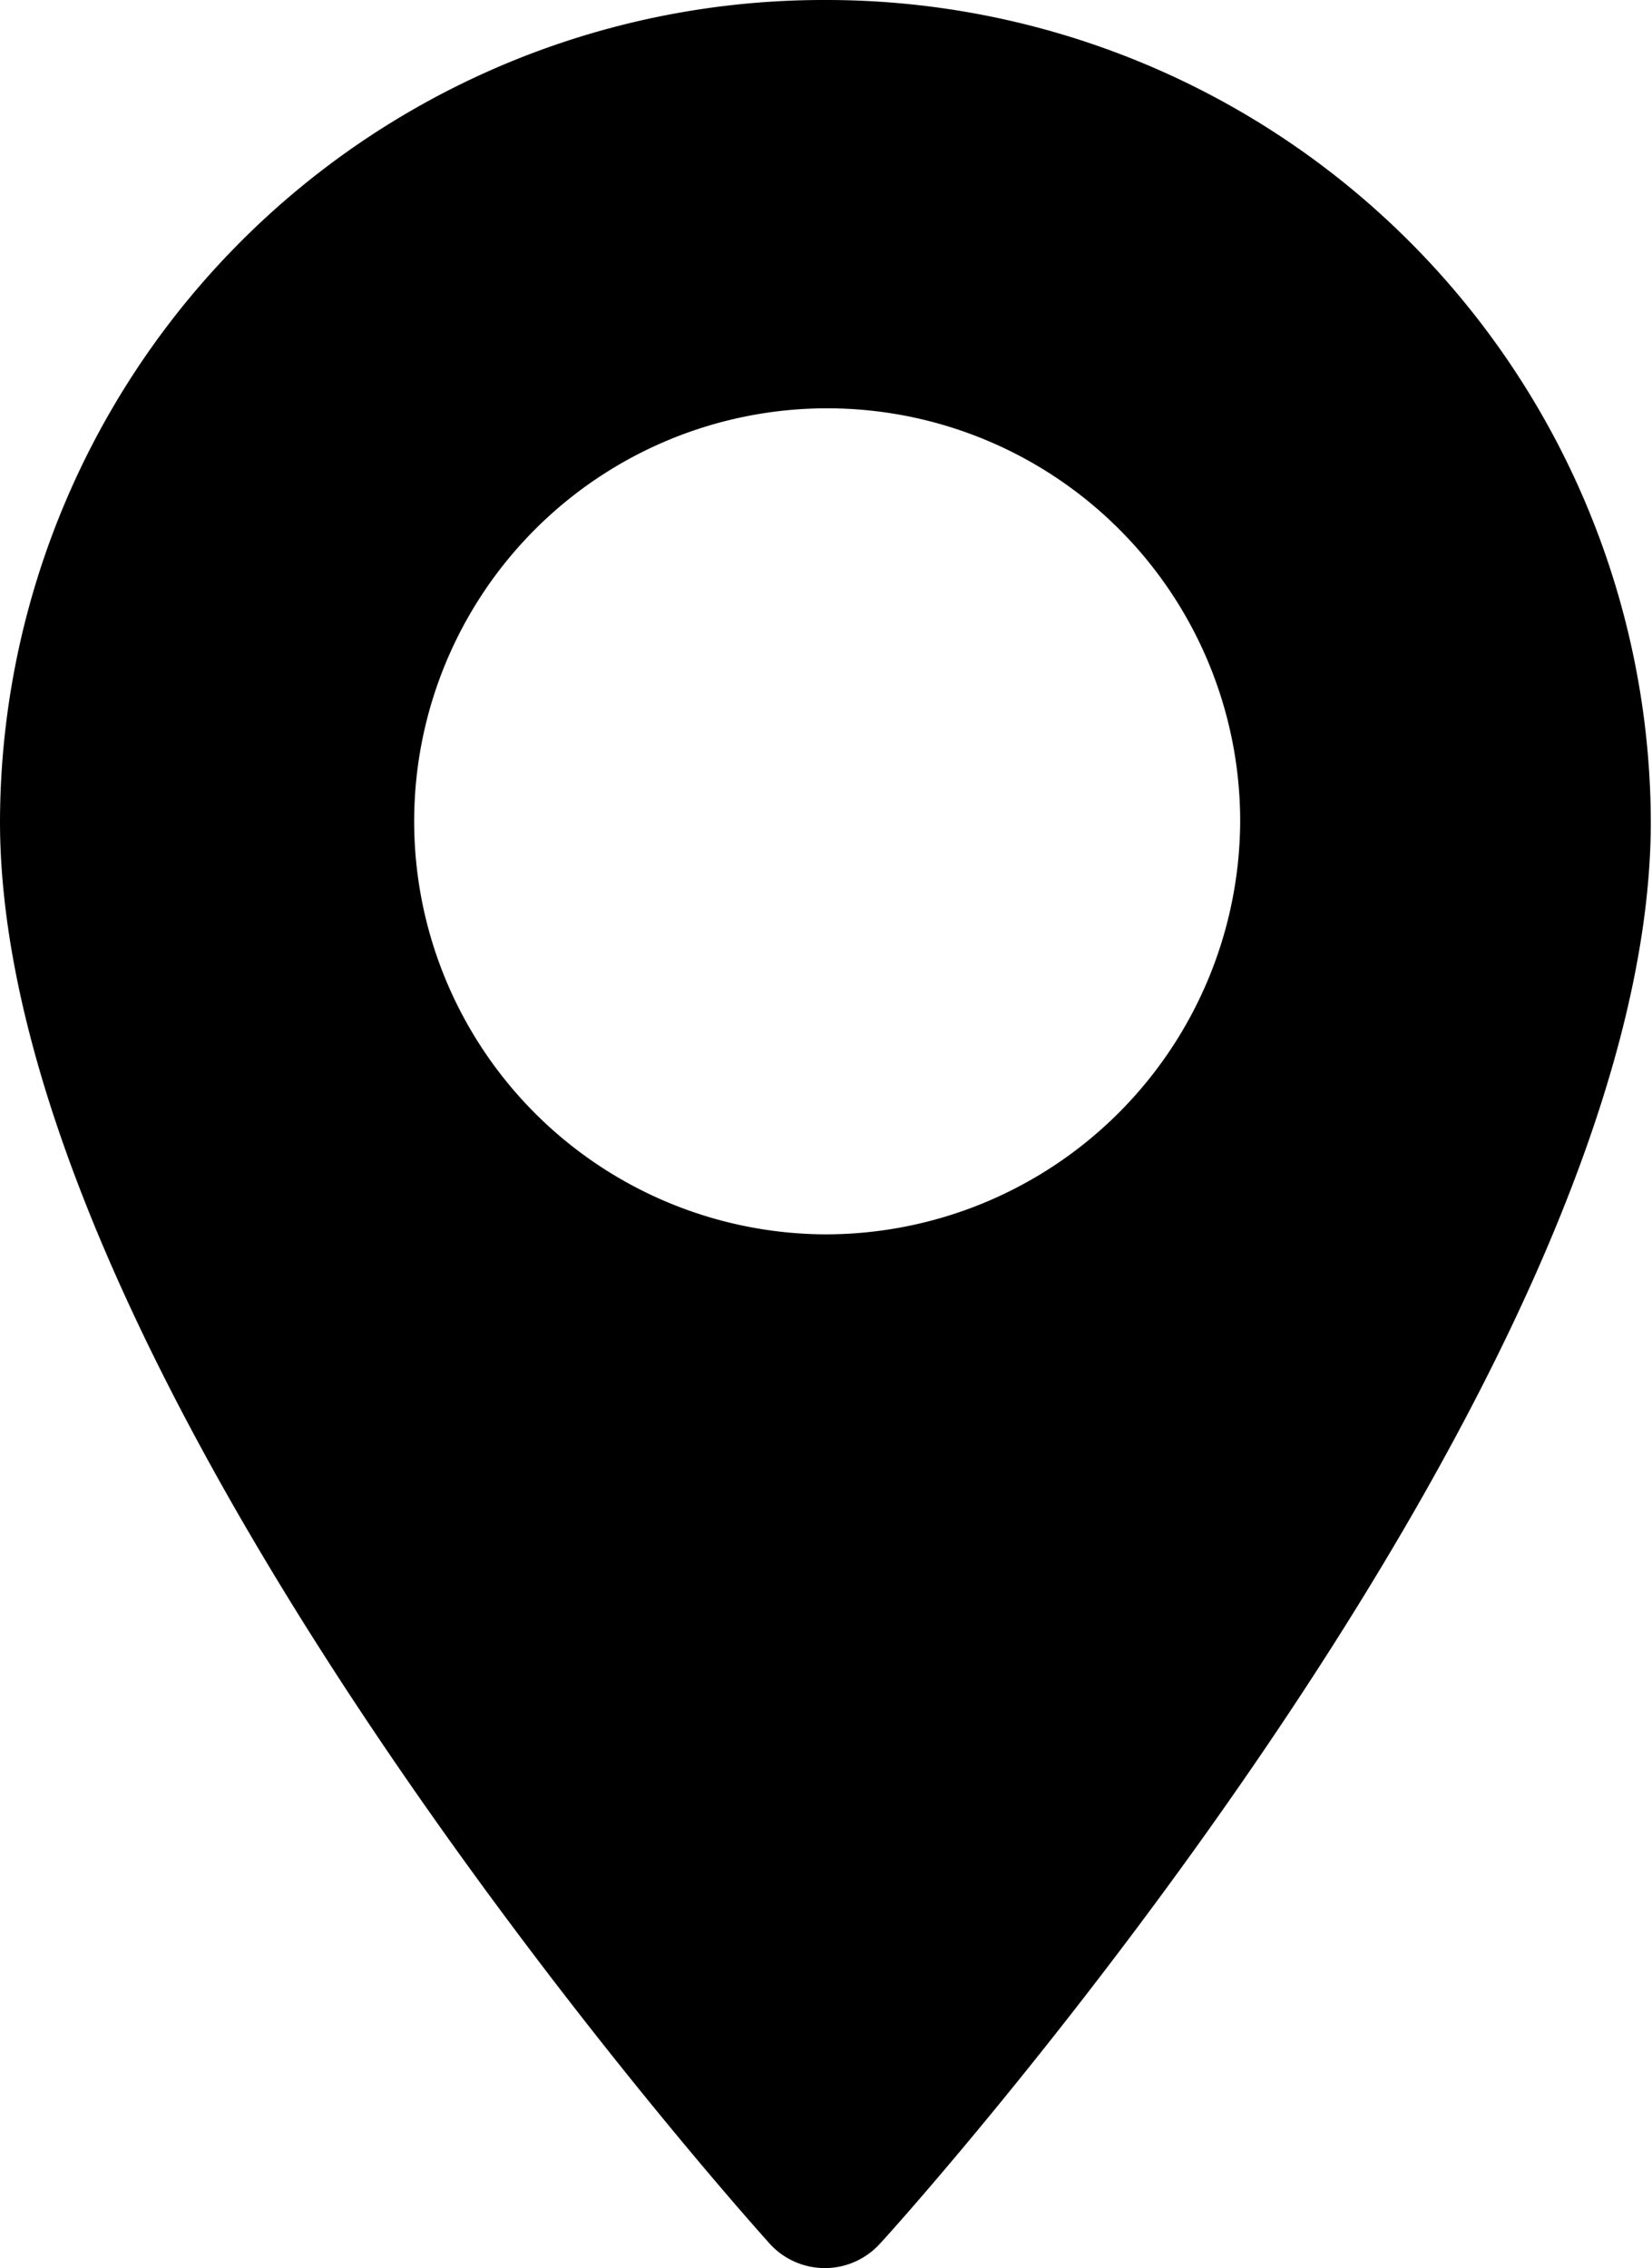 <svg xmlns="http://www.w3.org/2000/svg" width="14" height="19.22" viewBox="0 0 14 19.22">
  <defs>
    <style>
      .cls-1 {
        fill-rule: evenodd;
      }
    </style>
  </defs>
  <path id="Shape_1_копия" data-name="Shape 1 копия" class="cls-1" d="M1265.99,1171.09a6.978,6.978,0,0,0-6.99,6.96c0,4.76,6.26,11.76,6.52,12.05a0.631,0.631,0,0,0,.94,0c0.27-.29,6.53-7.29,6.53-12.05A6.986,6.986,0,0,0,1265.99,1171.09Zm0,10.46a3.5,3.5,0,1,1,3.52-3.5A3.515,3.515,0,0,1,1265.99,1181.55Z" transform="translate(-1259 -1171.09)"/>
</svg>
